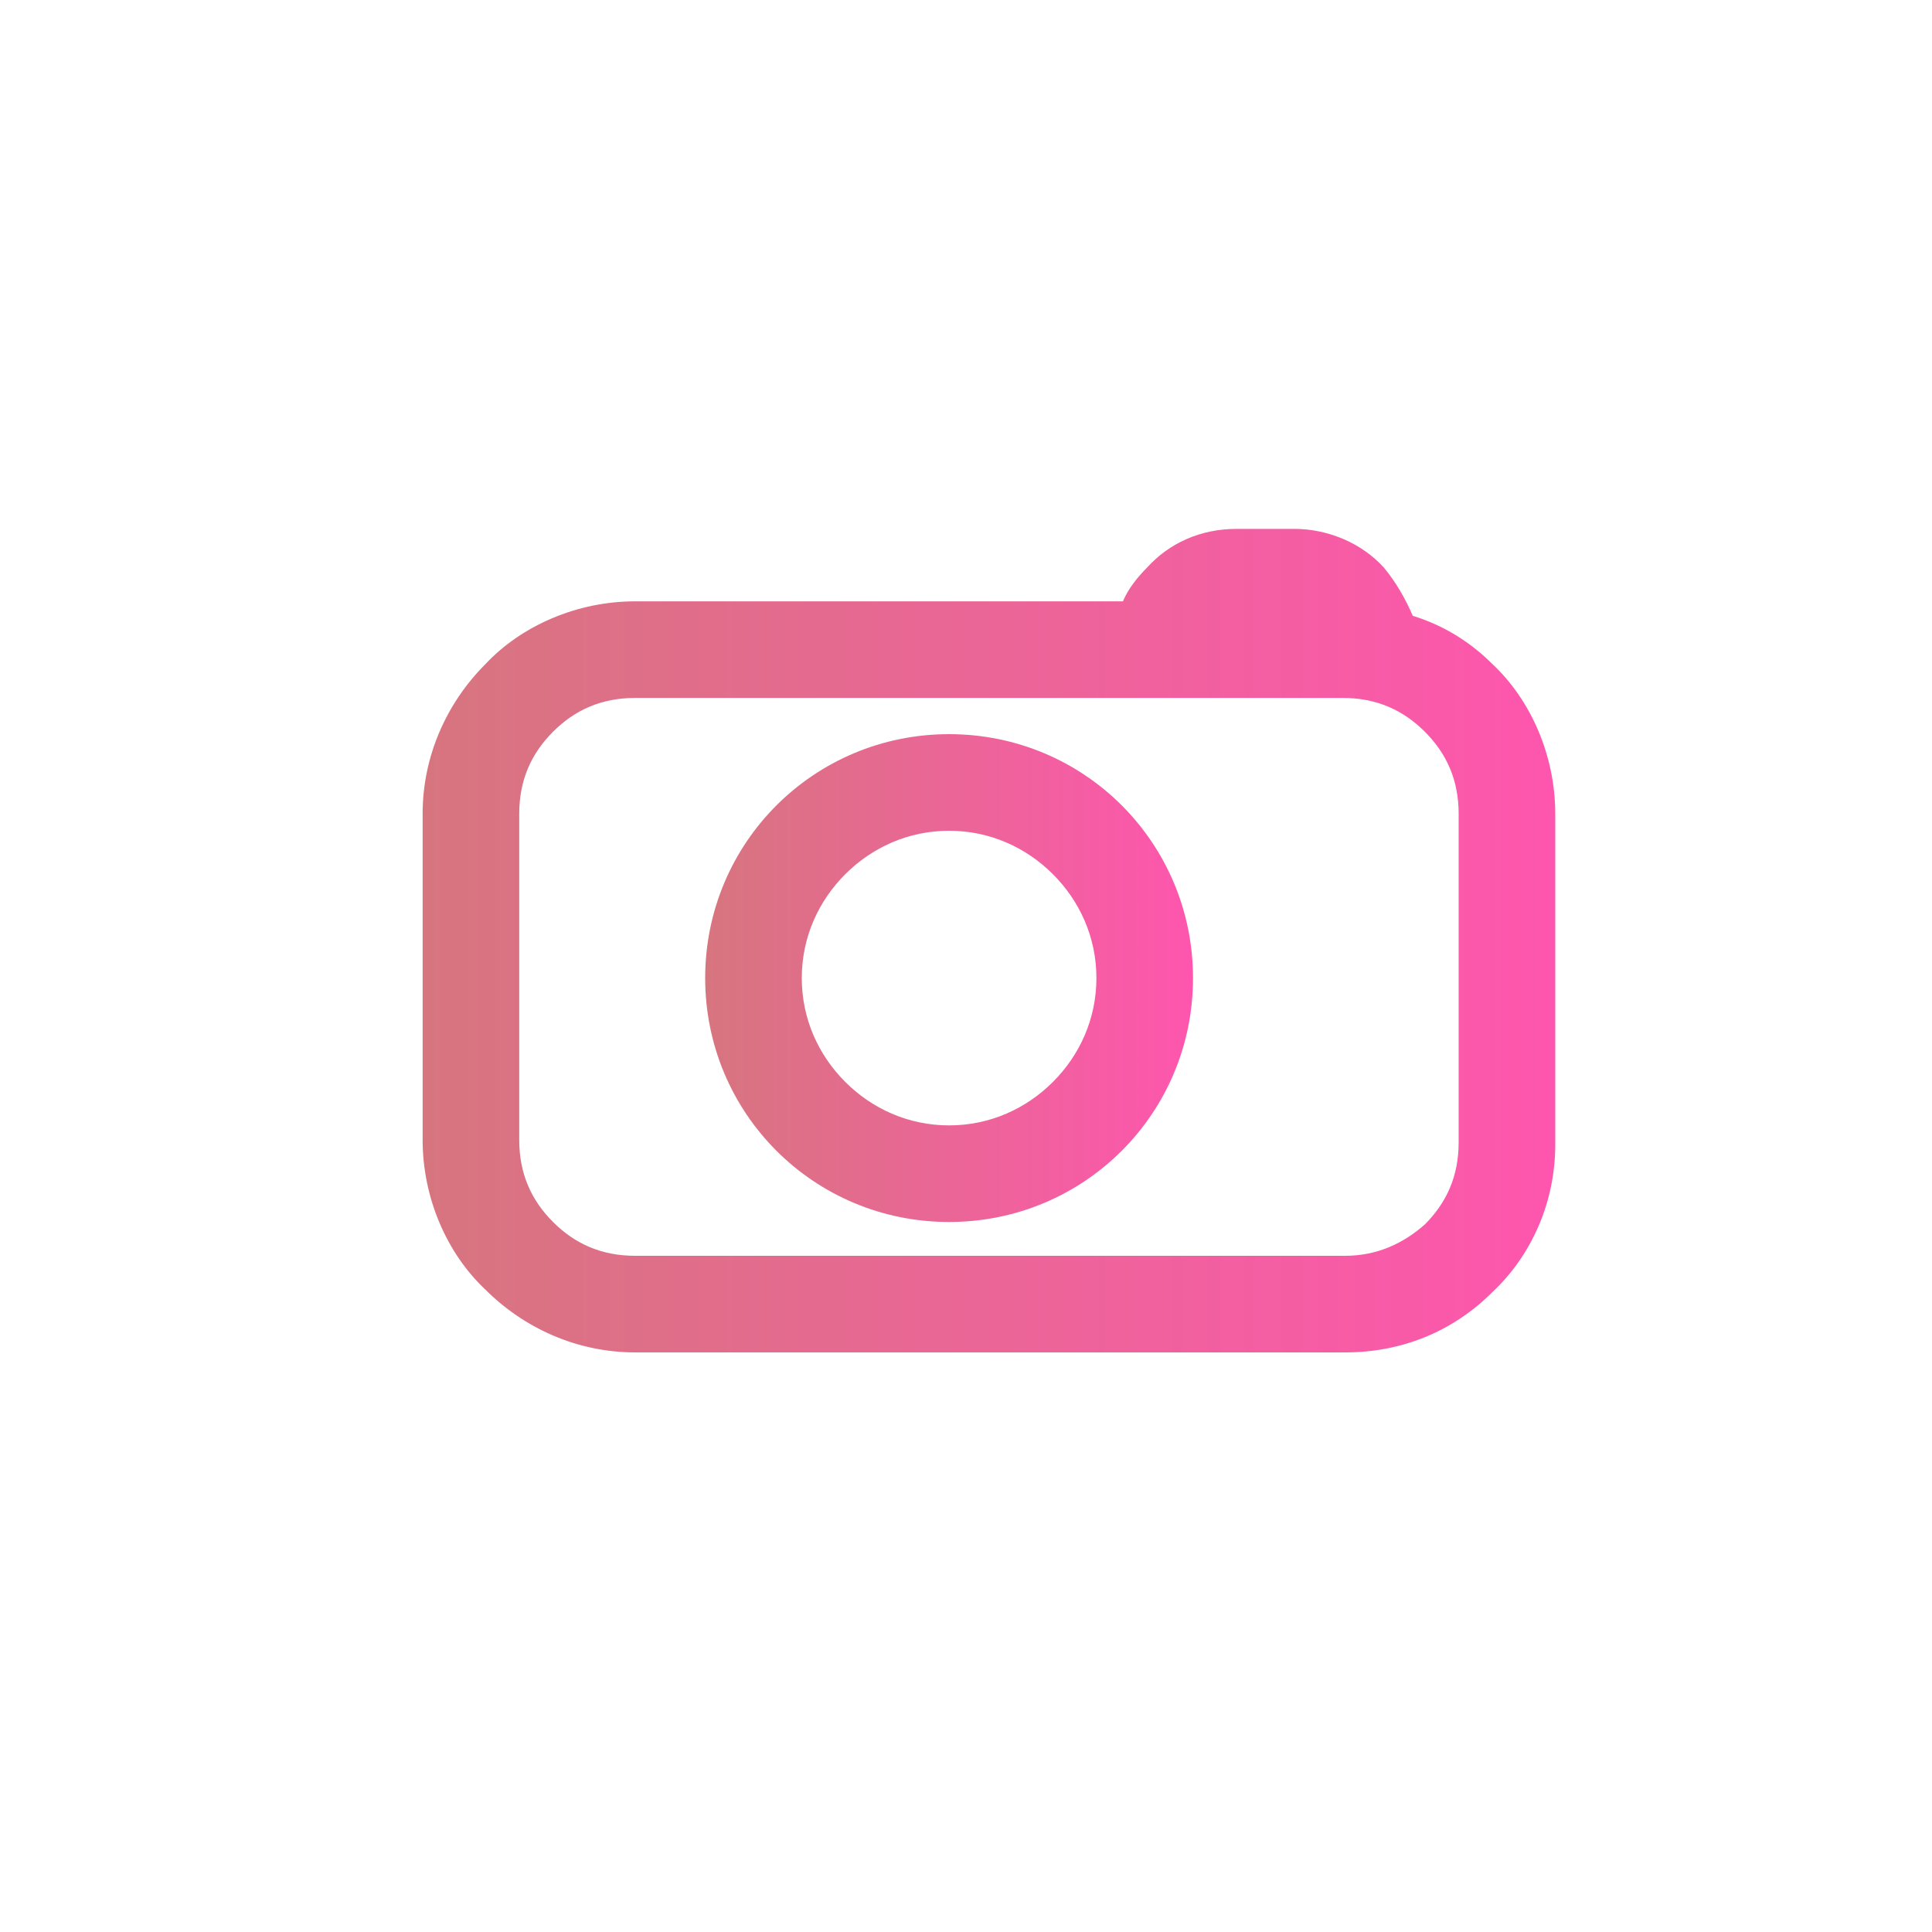 <?xml version="1.0" encoding="utf-8"?>
<!-- Generator: Adobe Illustrator 20.0.0, SVG Export Plug-In . SVG Version: 6.00 Build 0)  -->
<svg version="1.1" id="Layer_1" xmlns="http://www.w3.org/2000/svg" xmlns:xlink="http://www.w3.org/1999/xlink" x="0px" y="0px"
	 viewBox="0 0 80 80" style="enable-background:new 0 0 80 80;" xml:space="preserve">
<style type="text/css">
	.st0{fill:url(#SVGID_1_);}
	.st1{fill:url(#SVGID_2_);}
</style>
<g>
	<linearGradient id="SVGID_1_" gradientUnits="userSpaceOnUse" x1="17.5" y1="38.95" x2="64.402" y2="38.95">
		<stop  offset="0" style="stop-color:#D7757F"/>
		<stop  offset="1" style="stop-color:#FE56AE"/>
	</linearGradient>
	<path class="st0" d="M64.4,47.2L64.4,47.2l0-13.5c0-2.4-1-4.7-2.6-6.2c-0.9-0.9-2-1.6-3.3-2c-0.3-0.7-0.7-1.4-1.2-2
		c-0.9-1-2.3-1.6-3.7-1.6h-2.4c-1.5,0-2.8,0.6-3.7,1.6c-0.4,0.4-0.8,0.9-1,1.4H26.3c-2.4,0-4.7,1-6.2,2.6c-1.6,1.6-2.6,3.8-2.6,6.2
		v13.5c0,2.4,1,4.7,2.6,6.2c1.6,1.6,3.8,2.6,6.2,2.6h29.4c2.4,0,4.5-0.9,6.1-2.5c1.6-1.5,2.6-3.7,2.6-6.1L64.4,47.2z M59,50.7
		c-0.9,0.8-2,1.3-3.3,1.3H26.3c-1.4,0-2.5-0.5-3.4-1.4c-0.9-0.9-1.4-2-1.4-3.4V33.7c0-1.4,0.5-2.5,1.4-3.4c0.9-0.9,2-1.4,3.4-1.4
		h29.3c1.4,0,2.5,0.5,3.4,1.4c0.9,0.9,1.4,2,1.4,3.4v13.5l0,0l0,0.1C60.4,48.7,59.9,49.8,59,50.7z"/>
	<linearGradient id="SVGID_2_" gradientUnits="userSpaceOnUse" x1="29.2" y1="40.5" x2="49.4" y2="40.5">
		<stop  offset="0" style="stop-color:#D7757F"/>
		<stop  offset="1" style="stop-color:#FE56AE"/>
	</linearGradient>
	<path class="st1" d="M39.3,30.4c-5.6,0-10.1,4.5-10.1,10.1c0,5.6,4.5,10.1,10.1,10.1c5.6,0,10.1-4.5,10.1-10.1
		C49.4,34.9,44.9,30.4,39.3,30.4z M43.6,44.8c-1.1,1.1-2.6,1.8-4.3,1.8c-1.7,0-3.2-0.7-4.3-1.8c-1.1-1.1-1.8-2.6-1.8-4.3
		c0-1.7,0.7-3.2,1.8-4.3c1.1-1.1,2.6-1.8,4.3-1.8c1.7,0,3.2,0.7,4.3,1.8c1.1,1.1,1.8,2.6,1.8,4.3C45.4,42.2,44.7,43.7,43.6,44.8z"/>
</g>
</svg>
